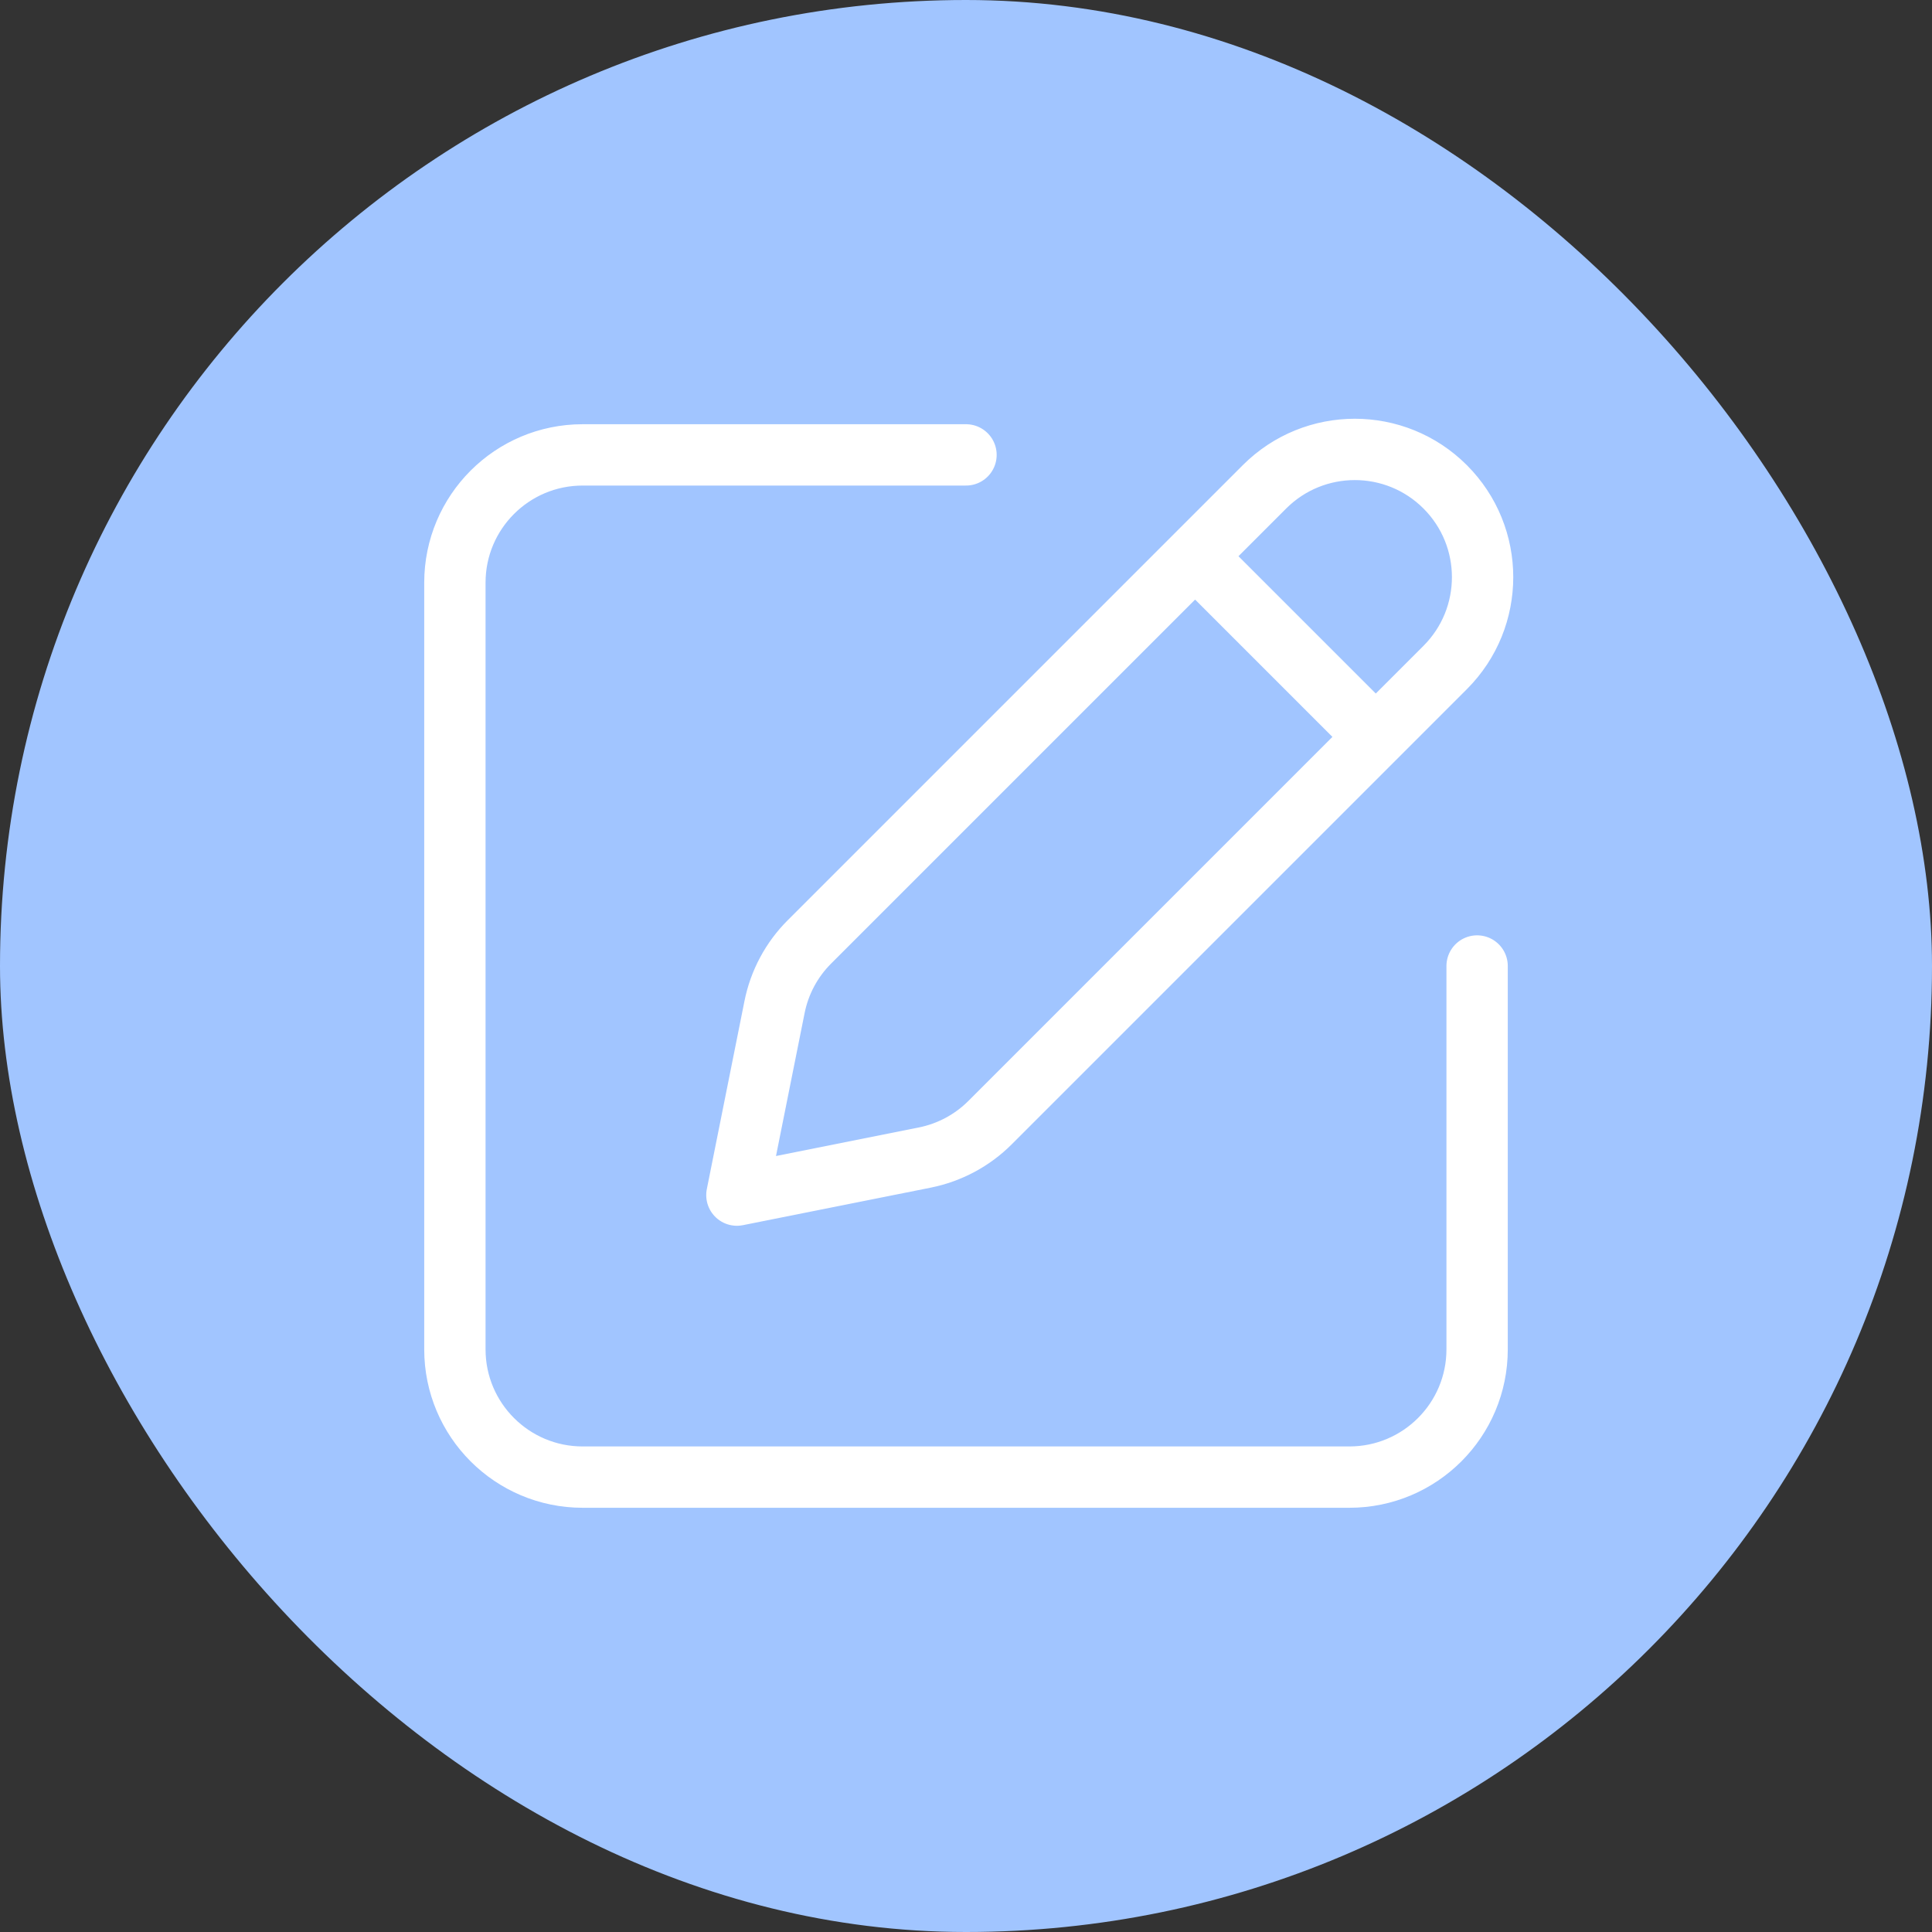 <!DOCTYPE svg PUBLIC "-//W3C//DTD SVG 1.1//EN" "http://www.w3.org/Graphics/SVG/1.1/DTD/svg11.dtd">
<!-- Uploaded to: SVG Repo, www.svgrepo.com, Transformed by: SVG Repo Mixer Tools -->
<svg width="800px" height="800px" viewBox="-3.12 -3.12 30.24 30.24" fill="none" xmlns="http://www.w3.org/2000/svg" stroke="#ffffff">
<rect x="-3.12" y="-3.12" width="30.24" height="30.24" fill="#333333" stroke="none"/>
<g id="SVGRepo_bgCarrier" stroke-width="0">
<rect x="-3.12" y="-3.12" width="30.24" height="30.24" rx="15.12" fill="#A1C5FF" strokewidth="0"/>
</g>
<g id="SVGRepo_tracerCarrier" stroke-linecap="round" stroke-linejoin="round"/>
<g id="SVGRepo_iconCarrier"> <path d="M12 4H6C4.895 4 4 4.895 4 6V18C4 19.105 4.895 20 6 20H18C19.105 20 20 19.105 20 18V12M18.414 8.414L19.5 7.328C20.281 6.547 20.281 5.281 19.5 4.5C18.719 3.719 17.453 3.719 16.672 4.5L15.586 5.586M18.414 8.414L12.378 14.45C12.099 14.73 11.743 14.92 11.356 14.998L8.414 15.586L9.003 12.644C9.08 12.257 9.27 11.901 9.55 11.622L15.586 5.586M18.414 8.414L15.586 5.586" stroke="#ffffff" stroke-width="0.96" stroke-linecap="round" stroke-linejoin="round"/> </g>
</svg>